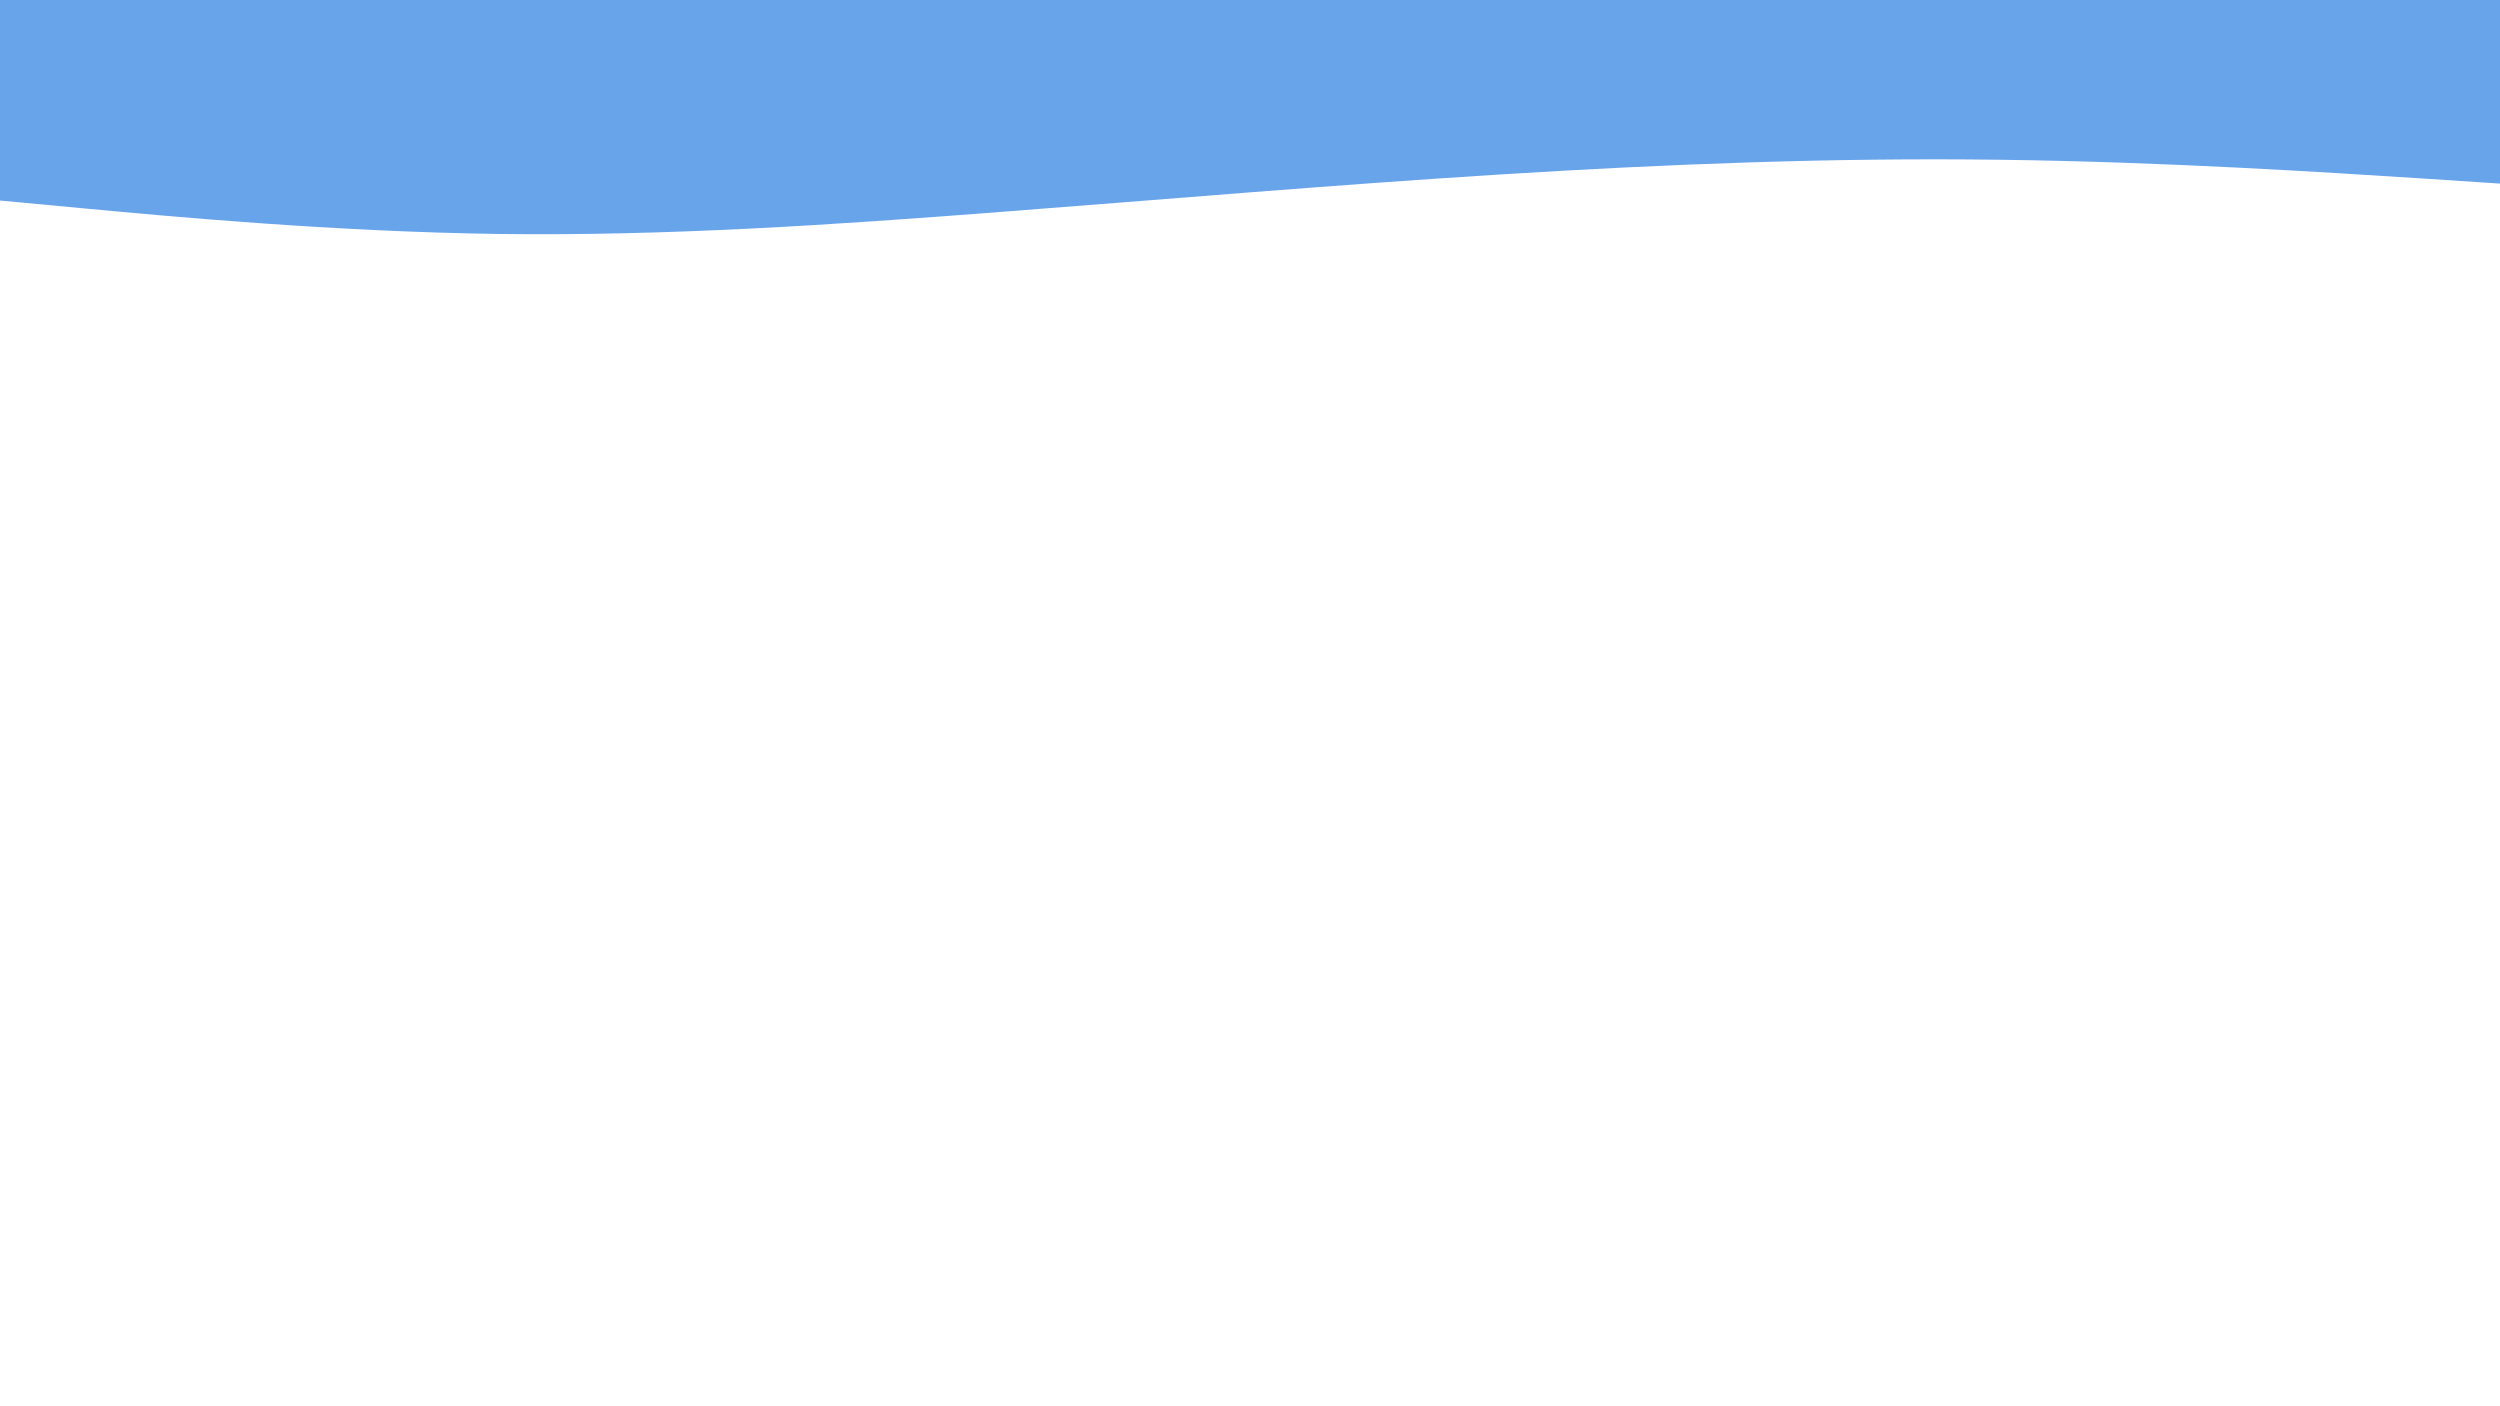 <svg id="visual" viewBox="0 0 1920 1080" width="1920" height="1080" xmlns="http://www.w3.org/2000/svg" xmlns:xlink="http://www.w3.org/1999/xlink" version="1.1"><path d="M0 154L64 160C128 166 256 178 384 179.7C512 181.3 640 172.7 768 162.8C896 153 1024 142 1152 134C1280 126 1408 121 1536 122.7C1664 124.3 1792 132.7 1856 136.8L1920 141L1920 0L1856 0C1792 0 1664 0 1536 0C1408 0 1280 0 1152 0C1024 0 896 0 768 0C640 0 512 0 384 0C256 0 128 0 64 0L0 0Z" fill="#68a4e9" stroke-linecap="round" stroke-linejoin="miter"></path></svg>